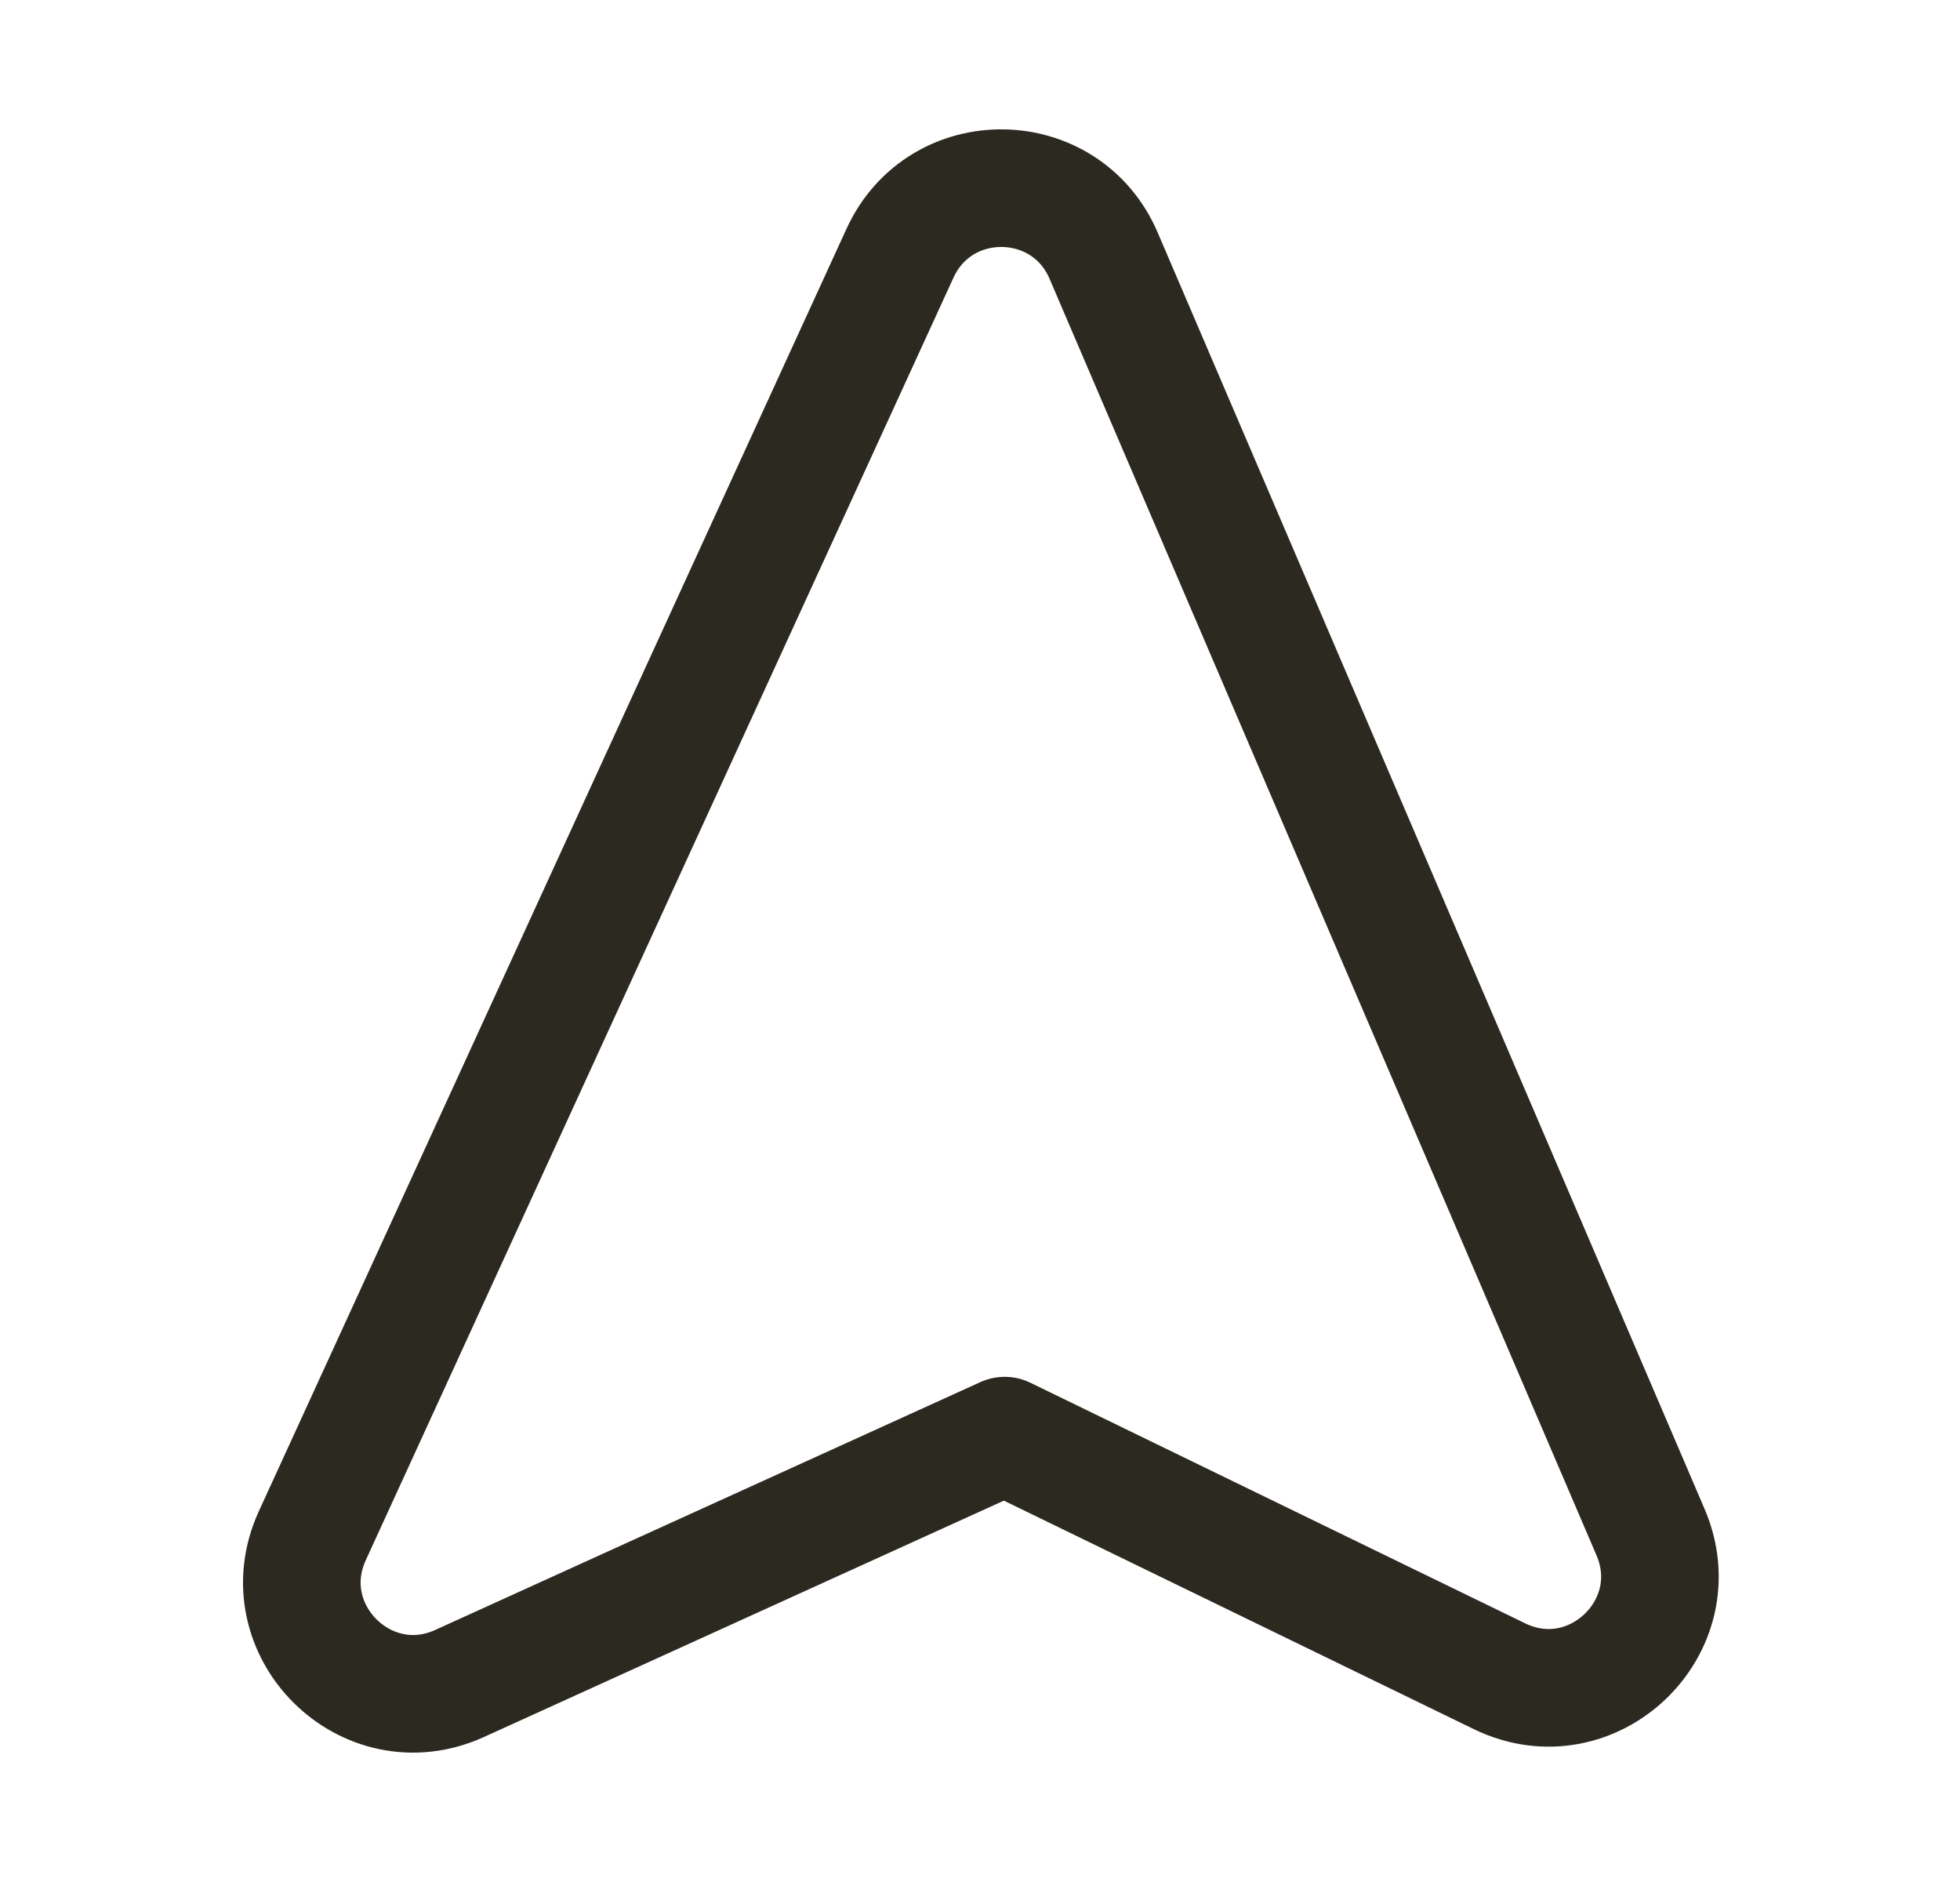 <svg width="25" height="24" viewBox="0 0 25 24" fill="none" xmlns="http://www.w3.org/2000/svg">
<path d="M12.815 18.308L19.126 21.376C20.309 21.951 21.571 20.748 21.053 19.539L14.077 3.261C13.592 2.128 11.994 2.108 11.48 3.228L3.984 19.583C3.436 20.778 4.666 22.012 5.863 21.468L12.815 18.308Z" stroke="#2C2920" stroke-width="1.5" stroke-linecap="square" stroke-linejoin="round"/>
</svg>
